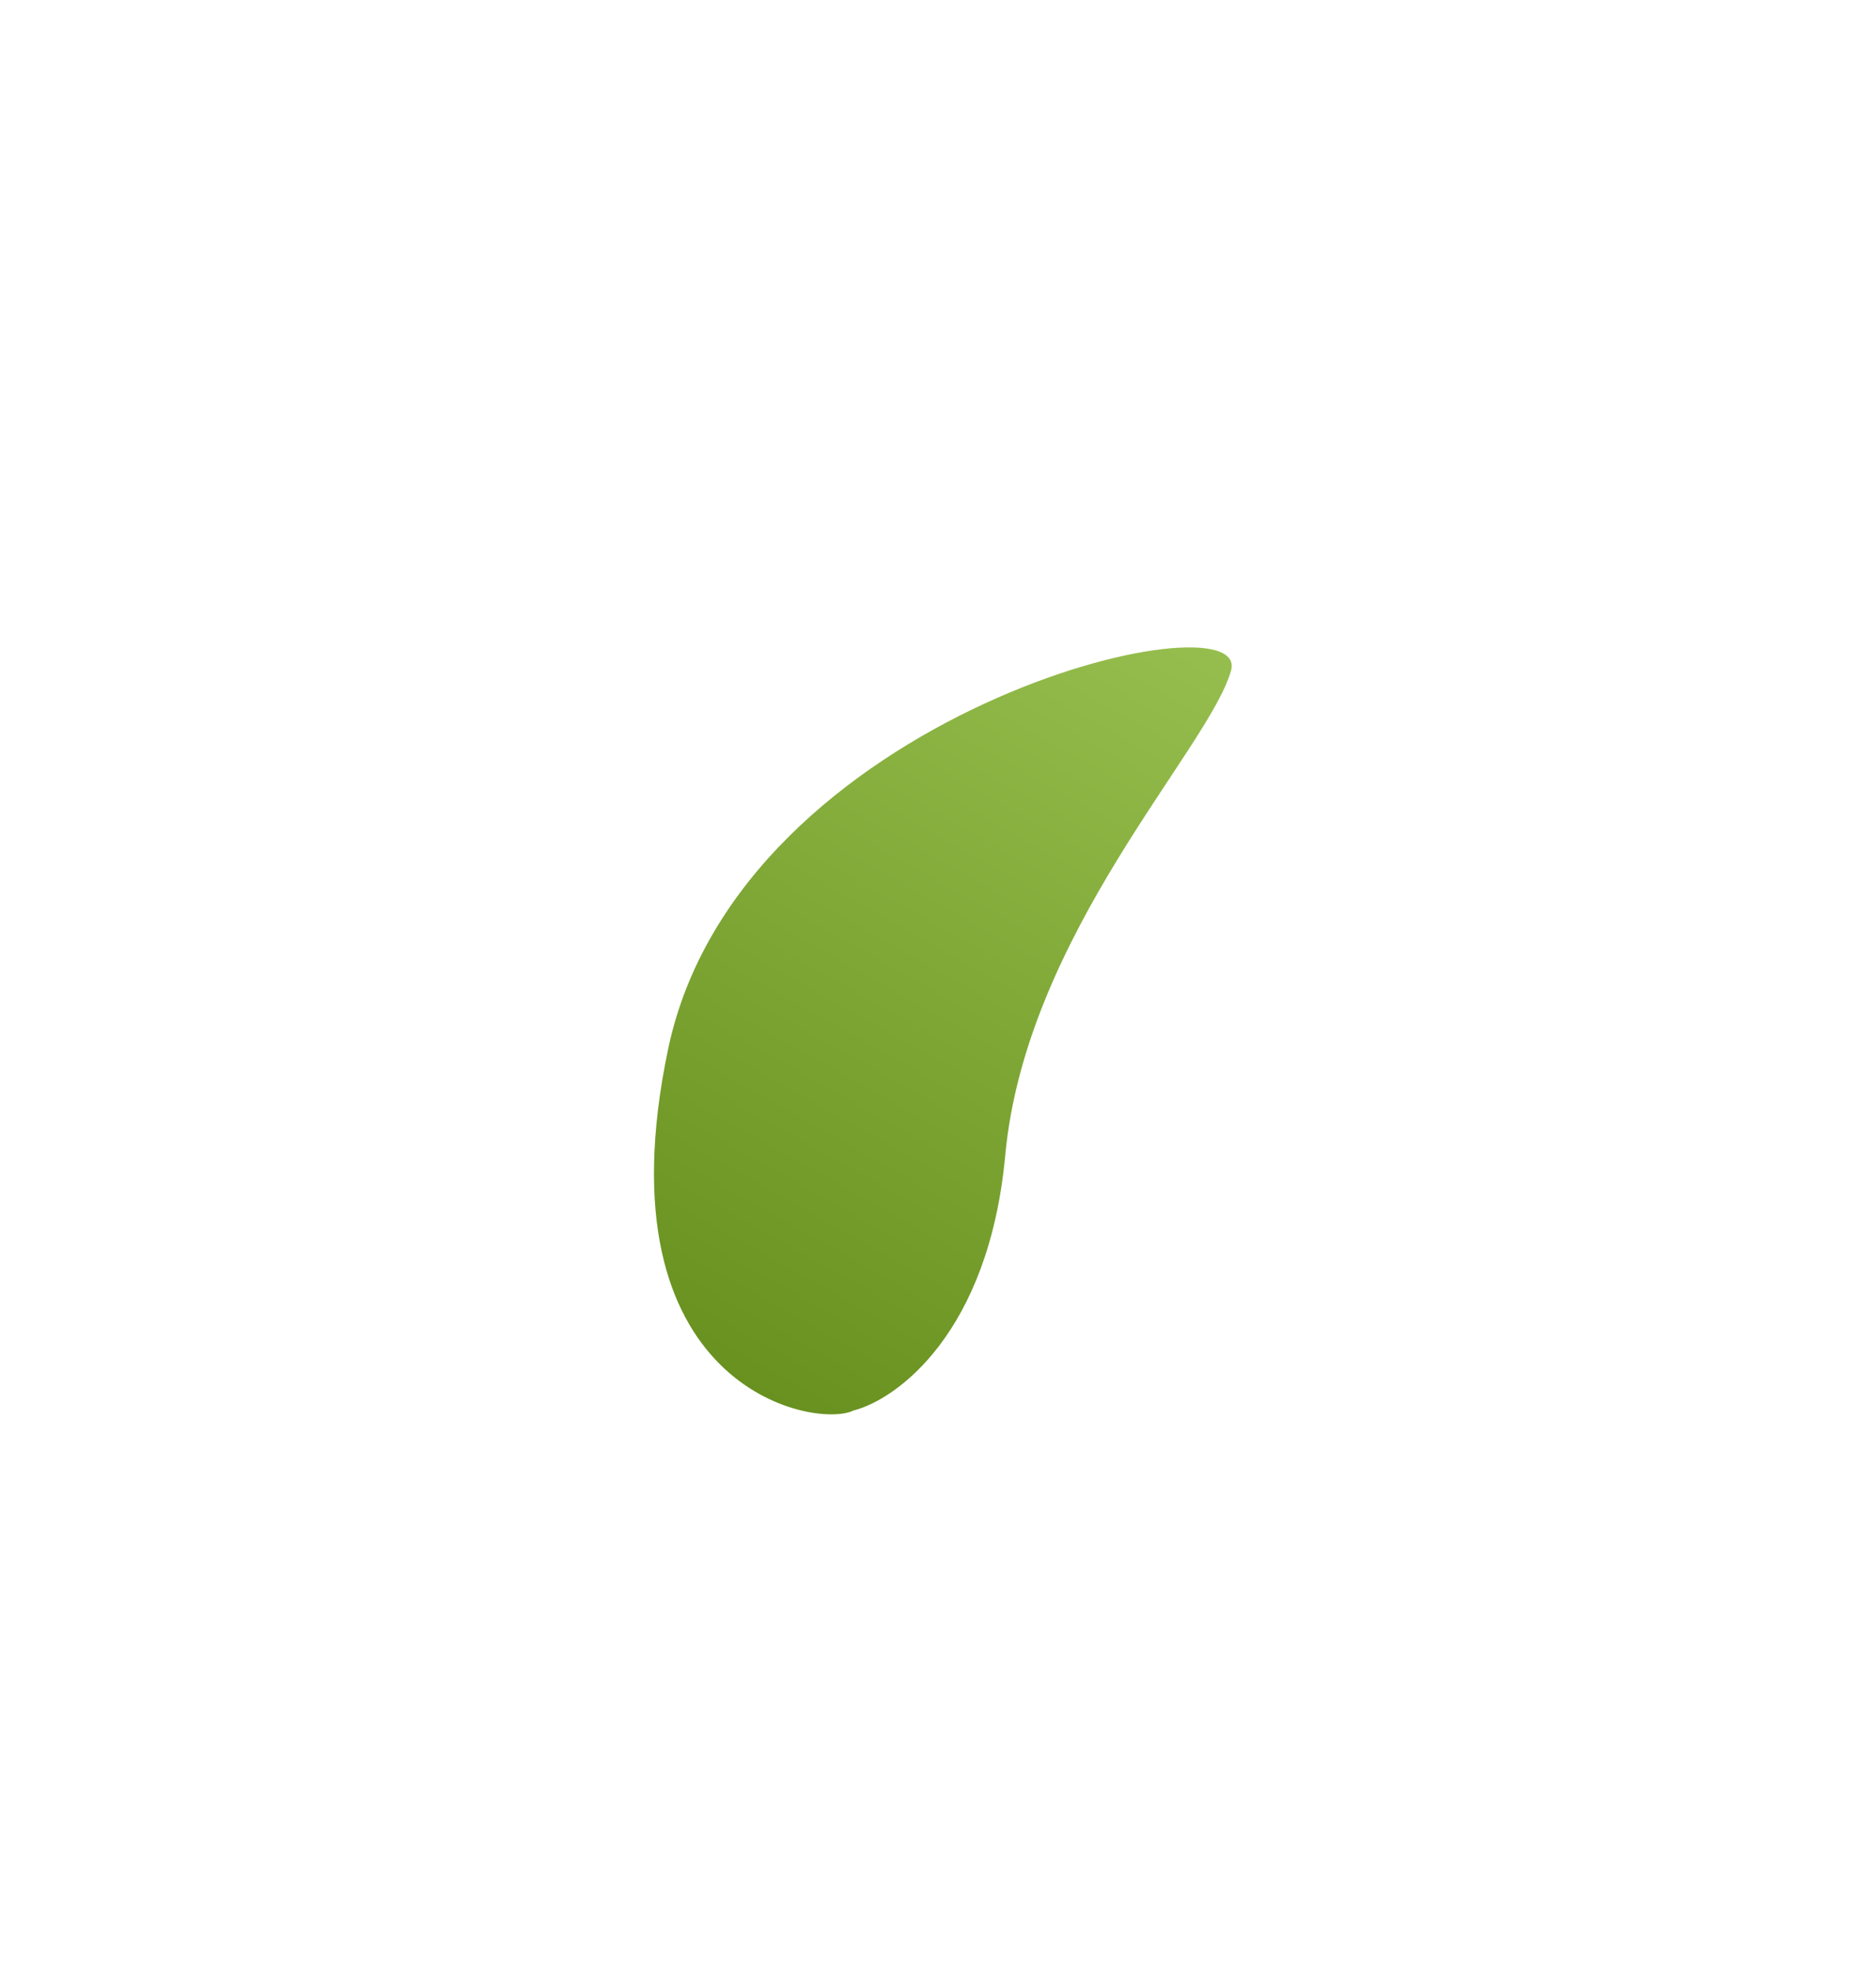 <svg width="260" height="273" viewBox="0 0 260 273" fill="none" xmlns="http://www.w3.org/2000/svg">
<g filter="url(#filter0_f)">
<path d="M139.317 160.038C137.041 184.594 124.333 193.829 118.263 195.377C112.894 197.986 82.772 192.23 92.587 145.35C102.403 98.469 173.671 82.022 170.613 92.888C167.554 103.753 142.162 129.344 139.317 160.038Z" fill="url(#paint0_linear)"/>
</g>
<defs>
<filter id="filter0_f" x="0.244" y="0.147" width="259.525" height="272.648" filterUnits="userSpaceOnUse" color-interpolation-filters="sRGB">
<feFlood flood-opacity="0" result="BackgroundImageFix"/>
<feBlend mode="normal" in="SourceGraphic" in2="BackgroundImageFix" result="shape"/>
<feGaussianBlur stdDeviation="35" result="effect1_foregroundBlur"/>
</filter>
<linearGradient id="paint0_linear" x1="106.146" y1="193.996" x2="165.834" y2="87.747" gradientUnits="userSpaceOnUse">
<stop stop-color="#68911F"/>
<stop offset="1" stop-color="#96BE4E"/>
</linearGradient>
</defs>
</svg>
